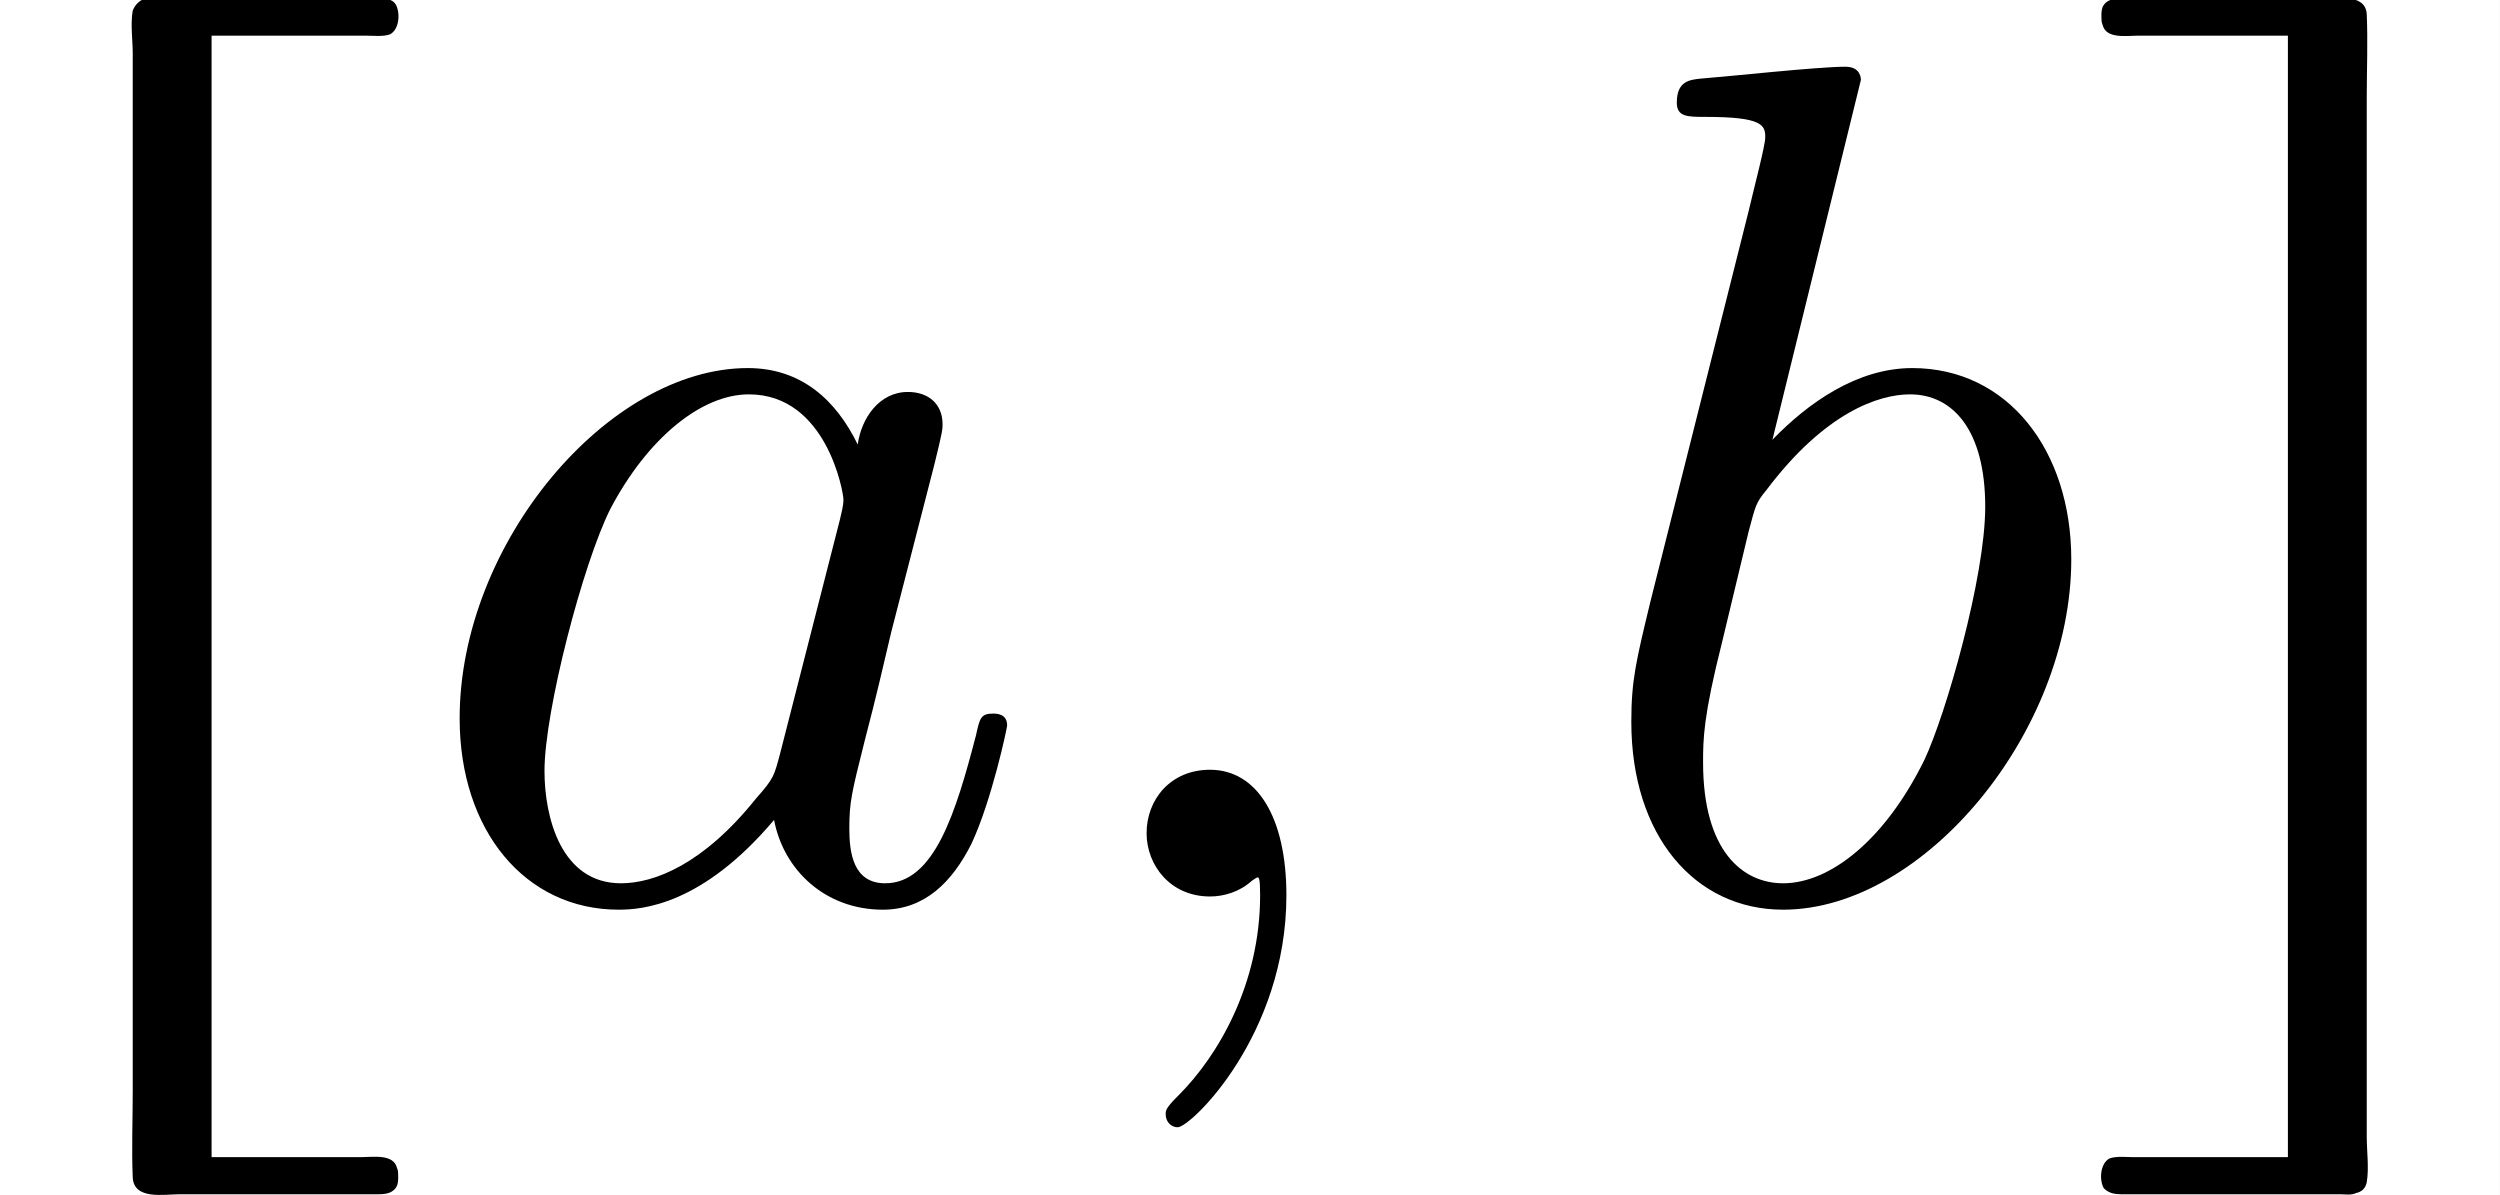 <?xml version='1.0' encoding='UTF-8'?>
<!-- This file was generated by dvisvgm 2.6.3 -->
<svg version='1.1' xmlns='http://www.w3.org/2000/svg' xmlns:xlink='http://www.w3.org/1999/xlink' width='31.247pt' height='14.94pt' viewBox='-21.804 14.811 31.247 14.94'>
<rect x="-21.804" y="14.811" width="31.247" height="14.94" fill="#808080" stroke="none"/>
<defs>
<path id='g1-59' d='M2.022 -0.01C2.022 -0.667 1.773 -1.056 1.385 -1.056C1.056 -1.056 0.857 -0.807 0.857 -0.528C0.857 -0.259 1.056 0 1.385 0C1.504 0 1.634 -0.04 1.733 -0.13C1.763 -0.149 1.773 -0.159 1.783 -0.159S1.803 -0.149 1.803 -0.01C1.803 0.727 1.455 1.325 1.126 1.654C1.016 1.763 1.016 1.783 1.016 1.813C1.016 1.883 1.066 1.923 1.116 1.923C1.225 1.923 2.022 1.156 2.022 -0.01Z'/>
<path id='g1-97' d='M3.716 -3.766C3.537 -4.134 3.248 -4.403 2.8 -4.403C1.634 -4.403 0.399 -2.939 0.399 -1.484C0.399 -0.548 0.946 0.11 1.724 0.11C1.923 0.11 2.421 0.07 3.019 -0.638C3.098 -0.219 3.447 0.11 3.925 0.11C4.274 0.11 4.503 -0.12 4.663 -0.438C4.832 -0.797 4.961 -1.405 4.961 -1.425C4.961 -1.524 4.872 -1.524 4.842 -1.524C4.742 -1.524 4.732 -1.484 4.702 -1.345C4.533 -0.697 4.354 -0.11 3.945 -0.11C3.676 -0.11 3.646 -0.369 3.646 -0.568C3.646 -0.787 3.666 -0.867 3.776 -1.305C3.885 -1.724 3.905 -1.823 3.995 -2.202L4.354 -3.597C4.423 -3.875 4.423 -3.895 4.423 -3.935C4.423 -4.105 4.304 -4.204 4.134 -4.204C3.895 -4.204 3.746 -3.985 3.716 -3.766ZM3.068 -1.186C3.019 -1.006 3.019 -0.986 2.869 -0.817C2.431 -0.269 2.022 -0.11 1.743 -0.11C1.245 -0.11 1.106 -0.658 1.106 -1.046C1.106 -1.544 1.425 -2.77 1.654 -3.228C1.963 -3.816 2.411 -4.184 2.809 -4.184C3.457 -4.184 3.597 -3.367 3.597 -3.308S3.577 -3.188 3.567 -3.138L3.068 -1.186Z'/>
<path id='g1-98' d='M2.381 -6.804C2.381 -6.814 2.381 -6.914 2.252 -6.914C2.022 -6.914 1.295 -6.834 1.036 -6.814C0.956 -6.804 0.847 -6.795 0.847 -6.615C0.847 -6.496 0.936 -6.496 1.086 -6.496C1.564 -6.496 1.584 -6.426 1.584 -6.326C1.584 -6.257 1.494 -5.918 1.445 -5.709L0.628 -2.461C0.508 -1.963 0.468 -1.803 0.468 -1.455C0.468 -0.508 0.996 0.11 1.733 0.11C2.909 0.11 4.134 -1.375 4.134 -2.809C4.134 -3.716 3.606 -4.403 2.809 -4.403C2.351 -4.403 1.943 -4.115 1.644 -3.806L2.381 -6.804ZM1.445 -3.039C1.504 -3.258 1.504 -3.278 1.594 -3.387C2.082 -4.035 2.531 -4.184 2.79 -4.184C3.148 -4.184 3.417 -3.885 3.417 -3.248C3.417 -2.66 3.088 -1.514 2.909 -1.136C2.58 -0.468 2.122 -0.11 1.733 -0.11C1.395 -0.11 1.066 -0.379 1.066 -1.116C1.066 -1.305 1.066 -1.494 1.225 -2.122L1.445 -3.039Z'/>
<path id='g0-114' d='M1.763 2.172V-7.173H3.049C3.108 -7.173 3.188 -7.163 3.248 -7.183C3.328 -7.223 3.337 -7.362 3.298 -7.432C3.268 -7.482 3.208 -7.482 3.158 -7.482C3.059 -7.482 2.959 -7.482 2.859 -7.482H1.574C1.455 -7.482 1.335 -7.492 1.215 -7.482C1.166 -7.472 1.126 -7.432 1.106 -7.382C1.086 -7.273 1.106 -7.133 1.106 -7.024V-6.306V-4.045V0.209V1.624C1.106 1.863 1.096 2.102 1.106 2.341C1.116 2.531 1.365 2.481 1.504 2.481H2.819C2.929 2.481 3.049 2.481 3.158 2.481C3.218 2.481 3.278 2.471 3.308 2.411C3.318 2.381 3.318 2.361 3.318 2.331C3.318 2.311 3.318 2.281 3.308 2.262C3.278 2.142 3.108 2.172 3.009 2.172H1.763Z'/>
<path id='g0-115' d='M1.664 -7.173V2.172H0.379C0.319 2.172 0.239 2.162 0.179 2.182C0.1 2.222 0.09 2.361 0.13 2.431C0.169 2.471 0.219 2.481 0.269 2.481C0.369 2.481 0.468 2.481 0.568 2.481H1.853H2.092C2.142 2.481 2.192 2.491 2.232 2.471C2.281 2.461 2.311 2.431 2.321 2.381C2.341 2.262 2.321 2.122 2.321 2.002V1.245V-1.116V-5.27V-6.655C2.321 -6.884 2.331 -7.123 2.321 -7.352C2.311 -7.532 2.052 -7.482 1.923 -7.482H0.608C0.498 -7.482 0.379 -7.482 0.269 -7.482C0.209 -7.482 0.149 -7.472 0.12 -7.412C0.11 -7.382 0.11 -7.362 0.11 -7.333C0.11 -7.313 0.11 -7.283 0.12 -7.263C0.149 -7.143 0.319 -7.173 0.418 -7.173H1.664Z'/>
</defs>
<g id='page1' transform='matrix(1.5 0 0 1.5 0 0)'>
<rect x='-14.536' y='9.874' width='20.831' height='9.96' fill='#fff'/>
<use x='-14.536' y='17.344' xlink:href='#g0-114'/>
<use x='-11.105' y='17.344' xlink:href='#g1-97'/>
<use x='-5.839' y='17.344' xlink:href='#g1-59'/>
<use x='-1.411' y='17.344' xlink:href='#g1-98'/>
<use x='2.864' y='17.344' xlink:href='#g0-115'/>
</g>
</svg>